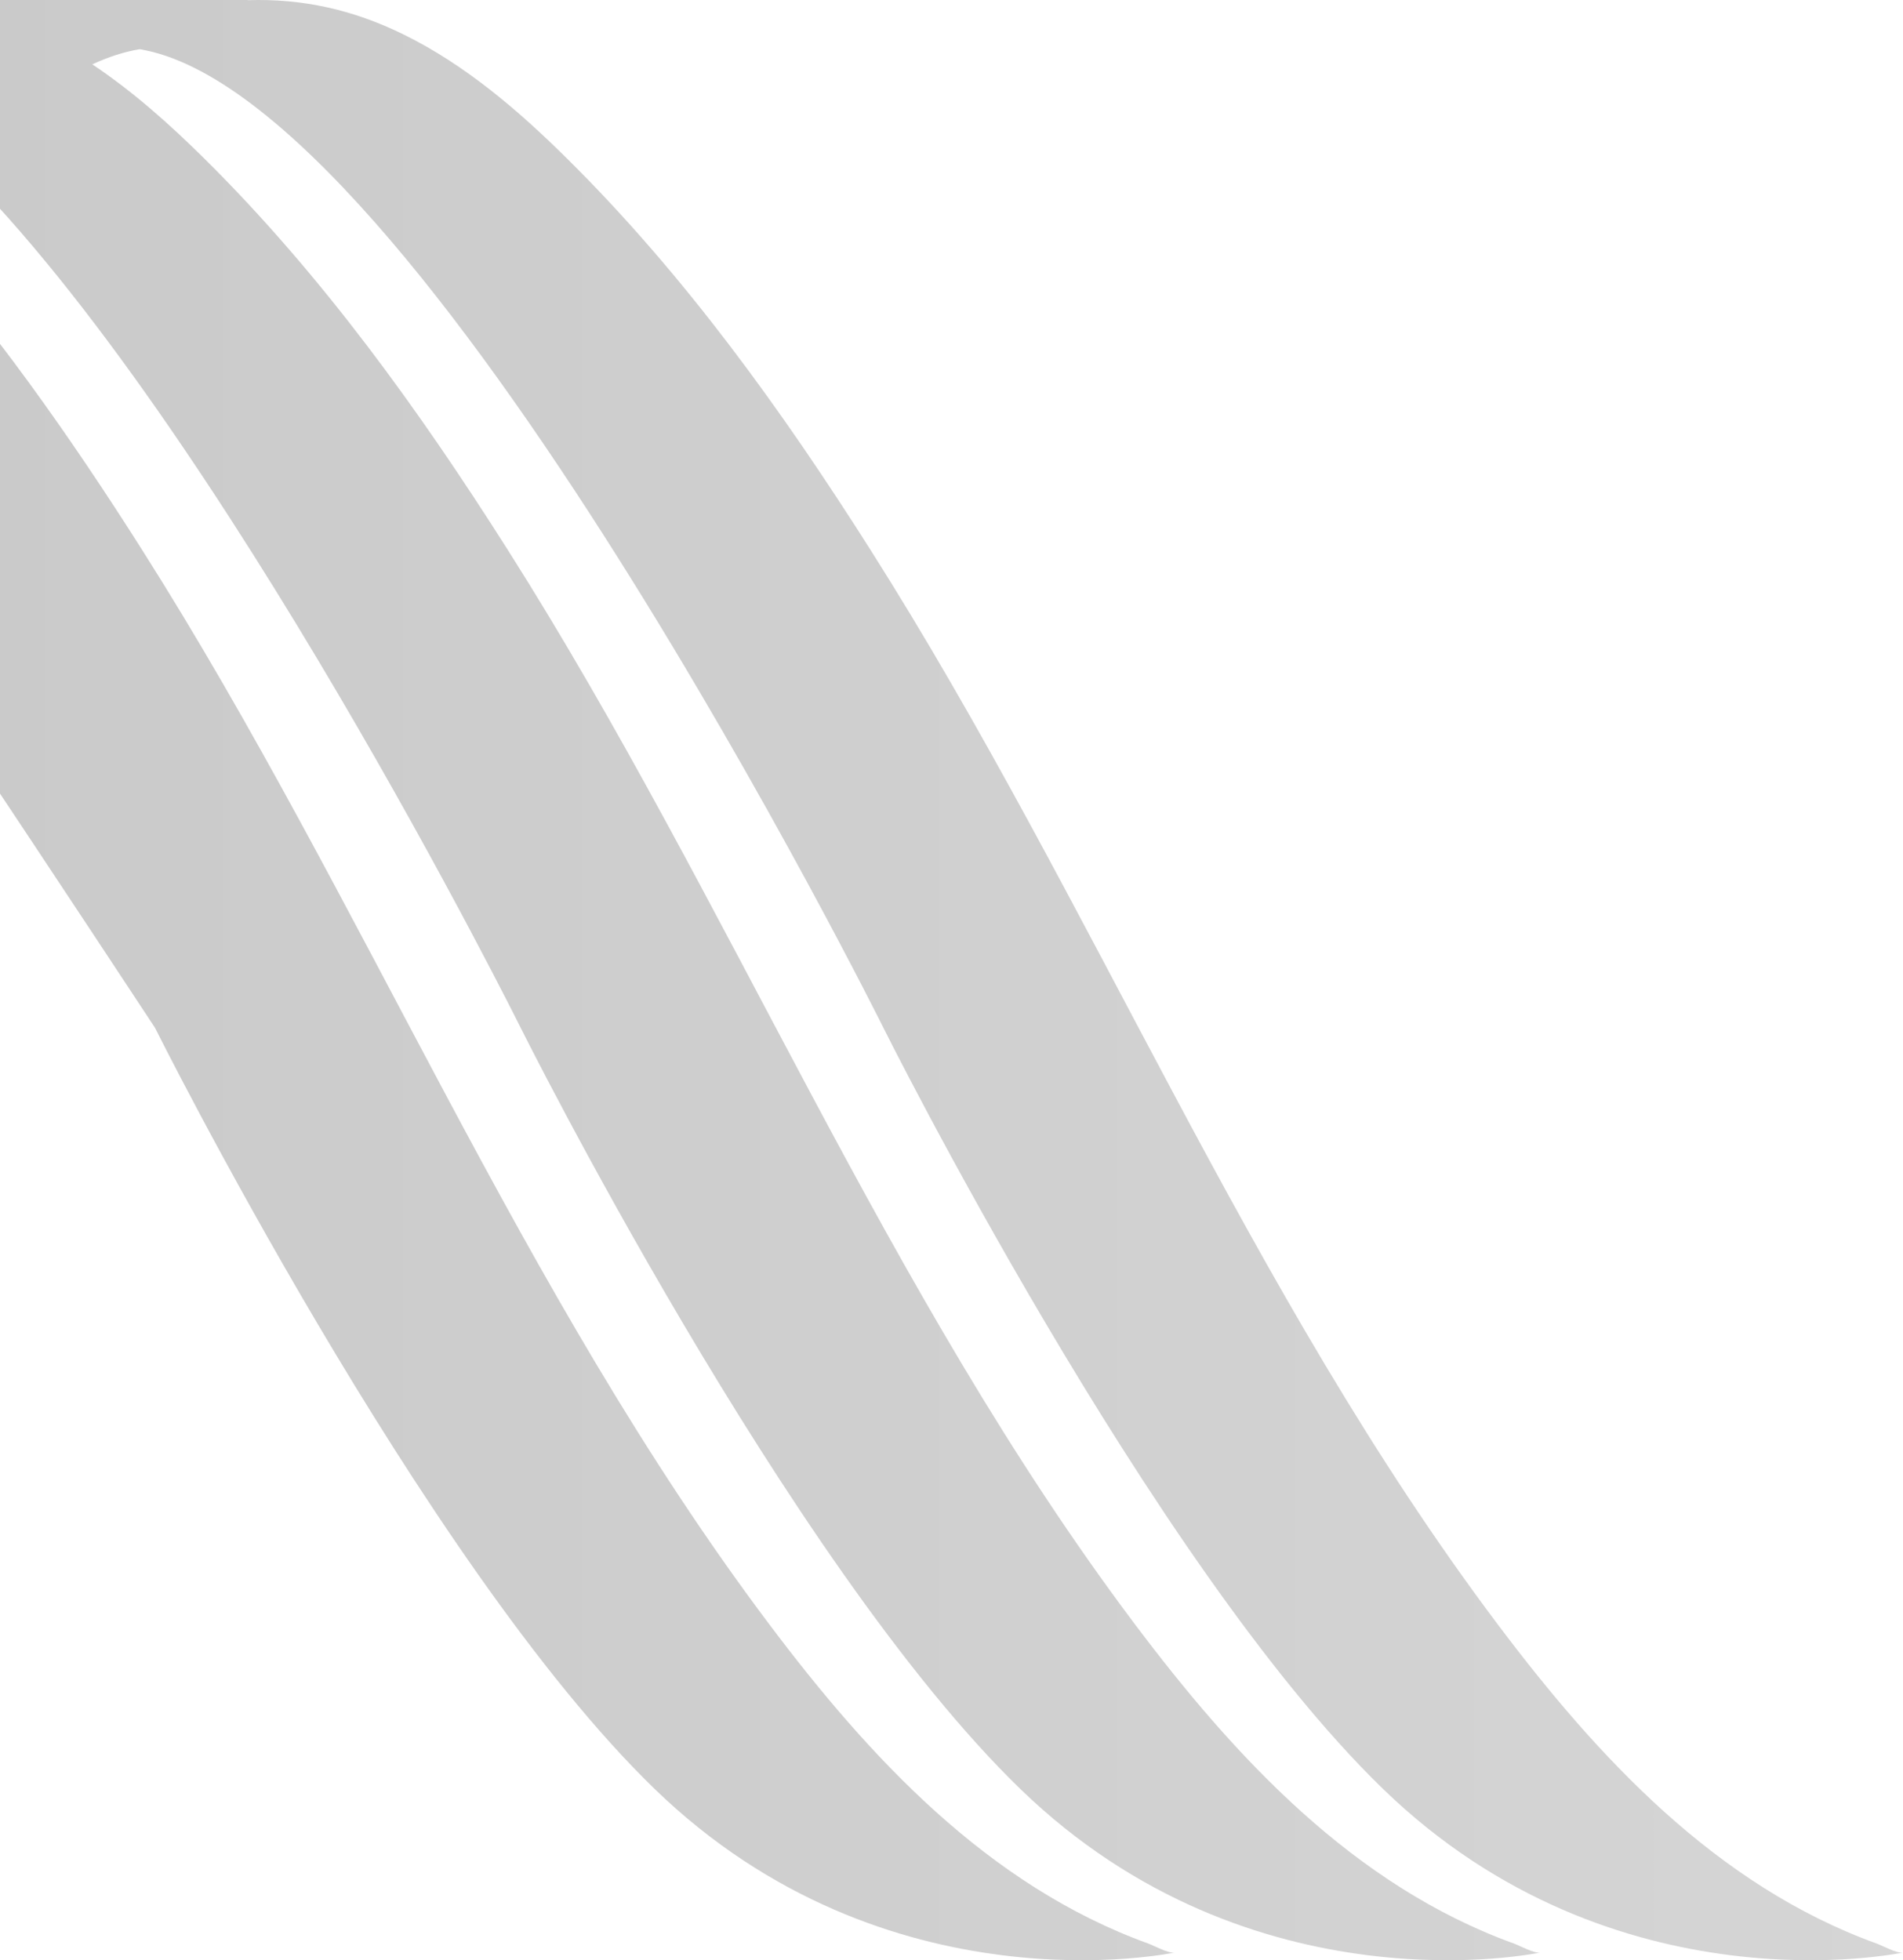 <?xml version="1.0" encoding="UTF-8"?>
<svg xmlns="http://www.w3.org/2000/svg" width="830" height="855" viewBox="0 0 830 855" fill="none">
  <path opacity="0.43" d="M385.287 448.264C385.287 448.264 501.758 681.914 603.152 780.229C704.545 878.543 830 851.636 830 851.636C827.237 852.099 821.178 848.692 818.513 847.725C748.481 822.381 696.698 766.365 652.958 708.135C544.109 563.225 476.526 392.634 379.81 240.057C341.161 179.093 298.719 120.056 247.426 69.263C226.107 48.152 202.992 28.309 176.069 15.062C153.999 4.206 131.824 -0.715 108.057 0.084L108.057 -0.007L-88.432 -0.007C-88.446 3.869 -169.046 3.063 -169.046 3.063C-169.046 3.063 -173.794 64.034 -175.007 87.598C-89.203 209.834 67.585 448.257 67.585 448.257C67.585 448.257 184.057 681.914 285.45 780.222C386.851 878.543 512.306 851.636 512.306 851.636C509.543 852.098 503.483 848.692 500.818 847.725C430.787 822.388 379.003 766.365 335.27 708.142C226.422 563.232 158.838 392.641 62.122 240.064C30.606 190.342 -3.442 141.91 -42.757 98.181C-34.523 88.79 -26.318 80 -18.197 71.961C96.57 185.534 227.081 448.271 227.081 448.271C227.081 448.271 343.553 681.928 444.946 780.236C546.34 878.543 671.795 851.636 671.795 851.636C669.031 852.099 662.972 848.692 660.307 847.725C590.276 822.388 538.492 766.365 494.759 708.142C385.911 563.232 318.327 392.641 221.611 240.064C182.963 179.1 140.52 120.063 89.228 69.27C74.058 54.249 57.964 39.881 40.249 28.064C47.346 24.798 54.247 22.562 60.909 21.462C183.292 41.619 385.294 448.271 385.294 448.271L385.287 448.264Z" fill="url(#paint0_linear_700_699)" fill-opacity="0.5"></path>
  <defs>
    <linearGradient id="paint0_linear_700_699" x1="-175" y1="427.497" x2="830" y2="427.497" gradientUnits="userSpaceOnUse">
      <stop></stop>
      <stop offset="1" stop-color="#3C3C3C"></stop>
    </linearGradient>
  </defs>
</svg>

